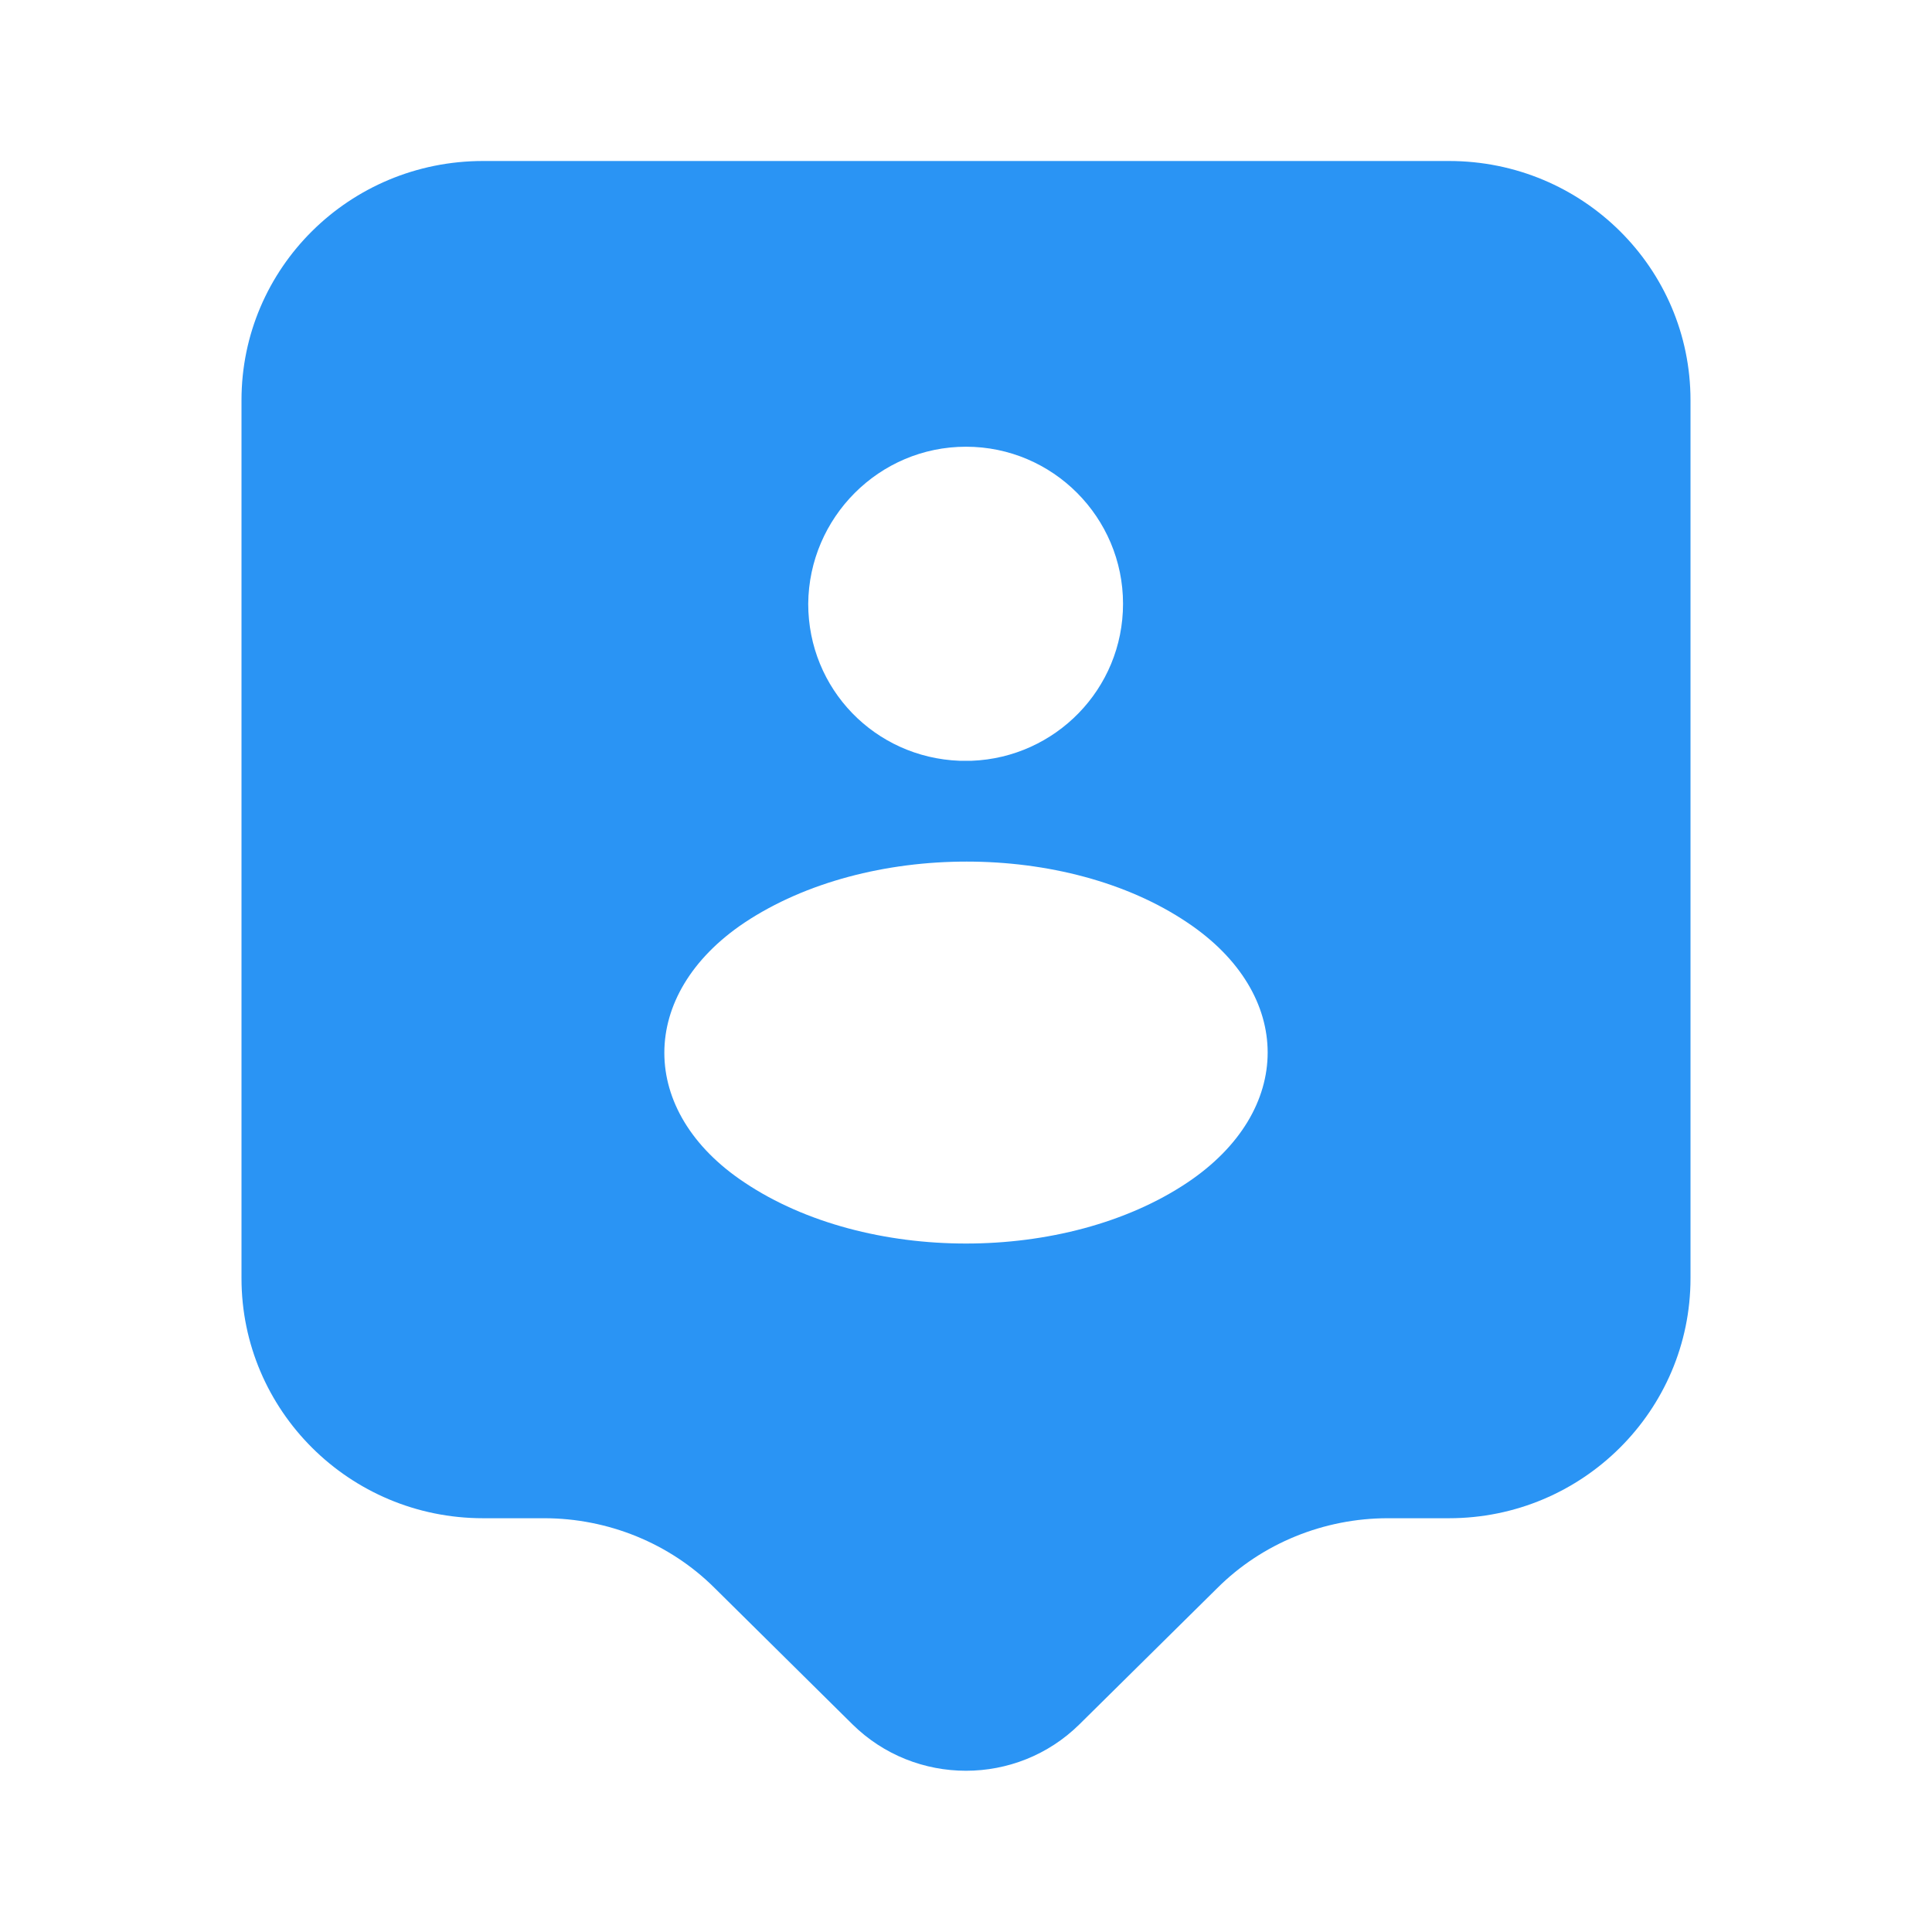 <svg width="18" height="18" viewBox="0 0 18 18" fill="none" xmlns="http://www.w3.org/2000/svg">
<path d="M13.5 1.5H4.5C3.255 1.5 2.25 2.498 2.25 3.728V11.91C2.25 13.14 3.255 14.145 4.5 14.145H5.07C5.662 14.145 6.24 14.377 6.66 14.797L7.942 16.065C8.527 16.642 9.473 16.642 10.057 16.065L11.34 14.797C11.76 14.377 12.338 14.145 12.93 14.145H13.5C14.745 14.145 15.75 13.14 15.75 11.91V3.728C15.75 2.498 14.745 1.5 13.5 1.5ZM9 4.162C9.81 4.162 10.463 4.822 10.463 5.625C10.463 6.42 9.832 7.058 9.053 7.088C9.023 7.088 8.977 7.088 8.94 7.088C8.152 7.058 7.53 6.42 7.53 5.625C7.537 4.822 8.19 4.162 9 4.162ZM11.062 11.018C9.93 11.775 8.07 11.775 6.938 11.018C5.94 10.357 5.94 9.262 6.938 8.595C8.078 7.838 9.938 7.838 11.062 8.595C12.06 9.262 12.06 10.35 11.062 11.018Z" fill="#2A94F4"/>
</svg>
